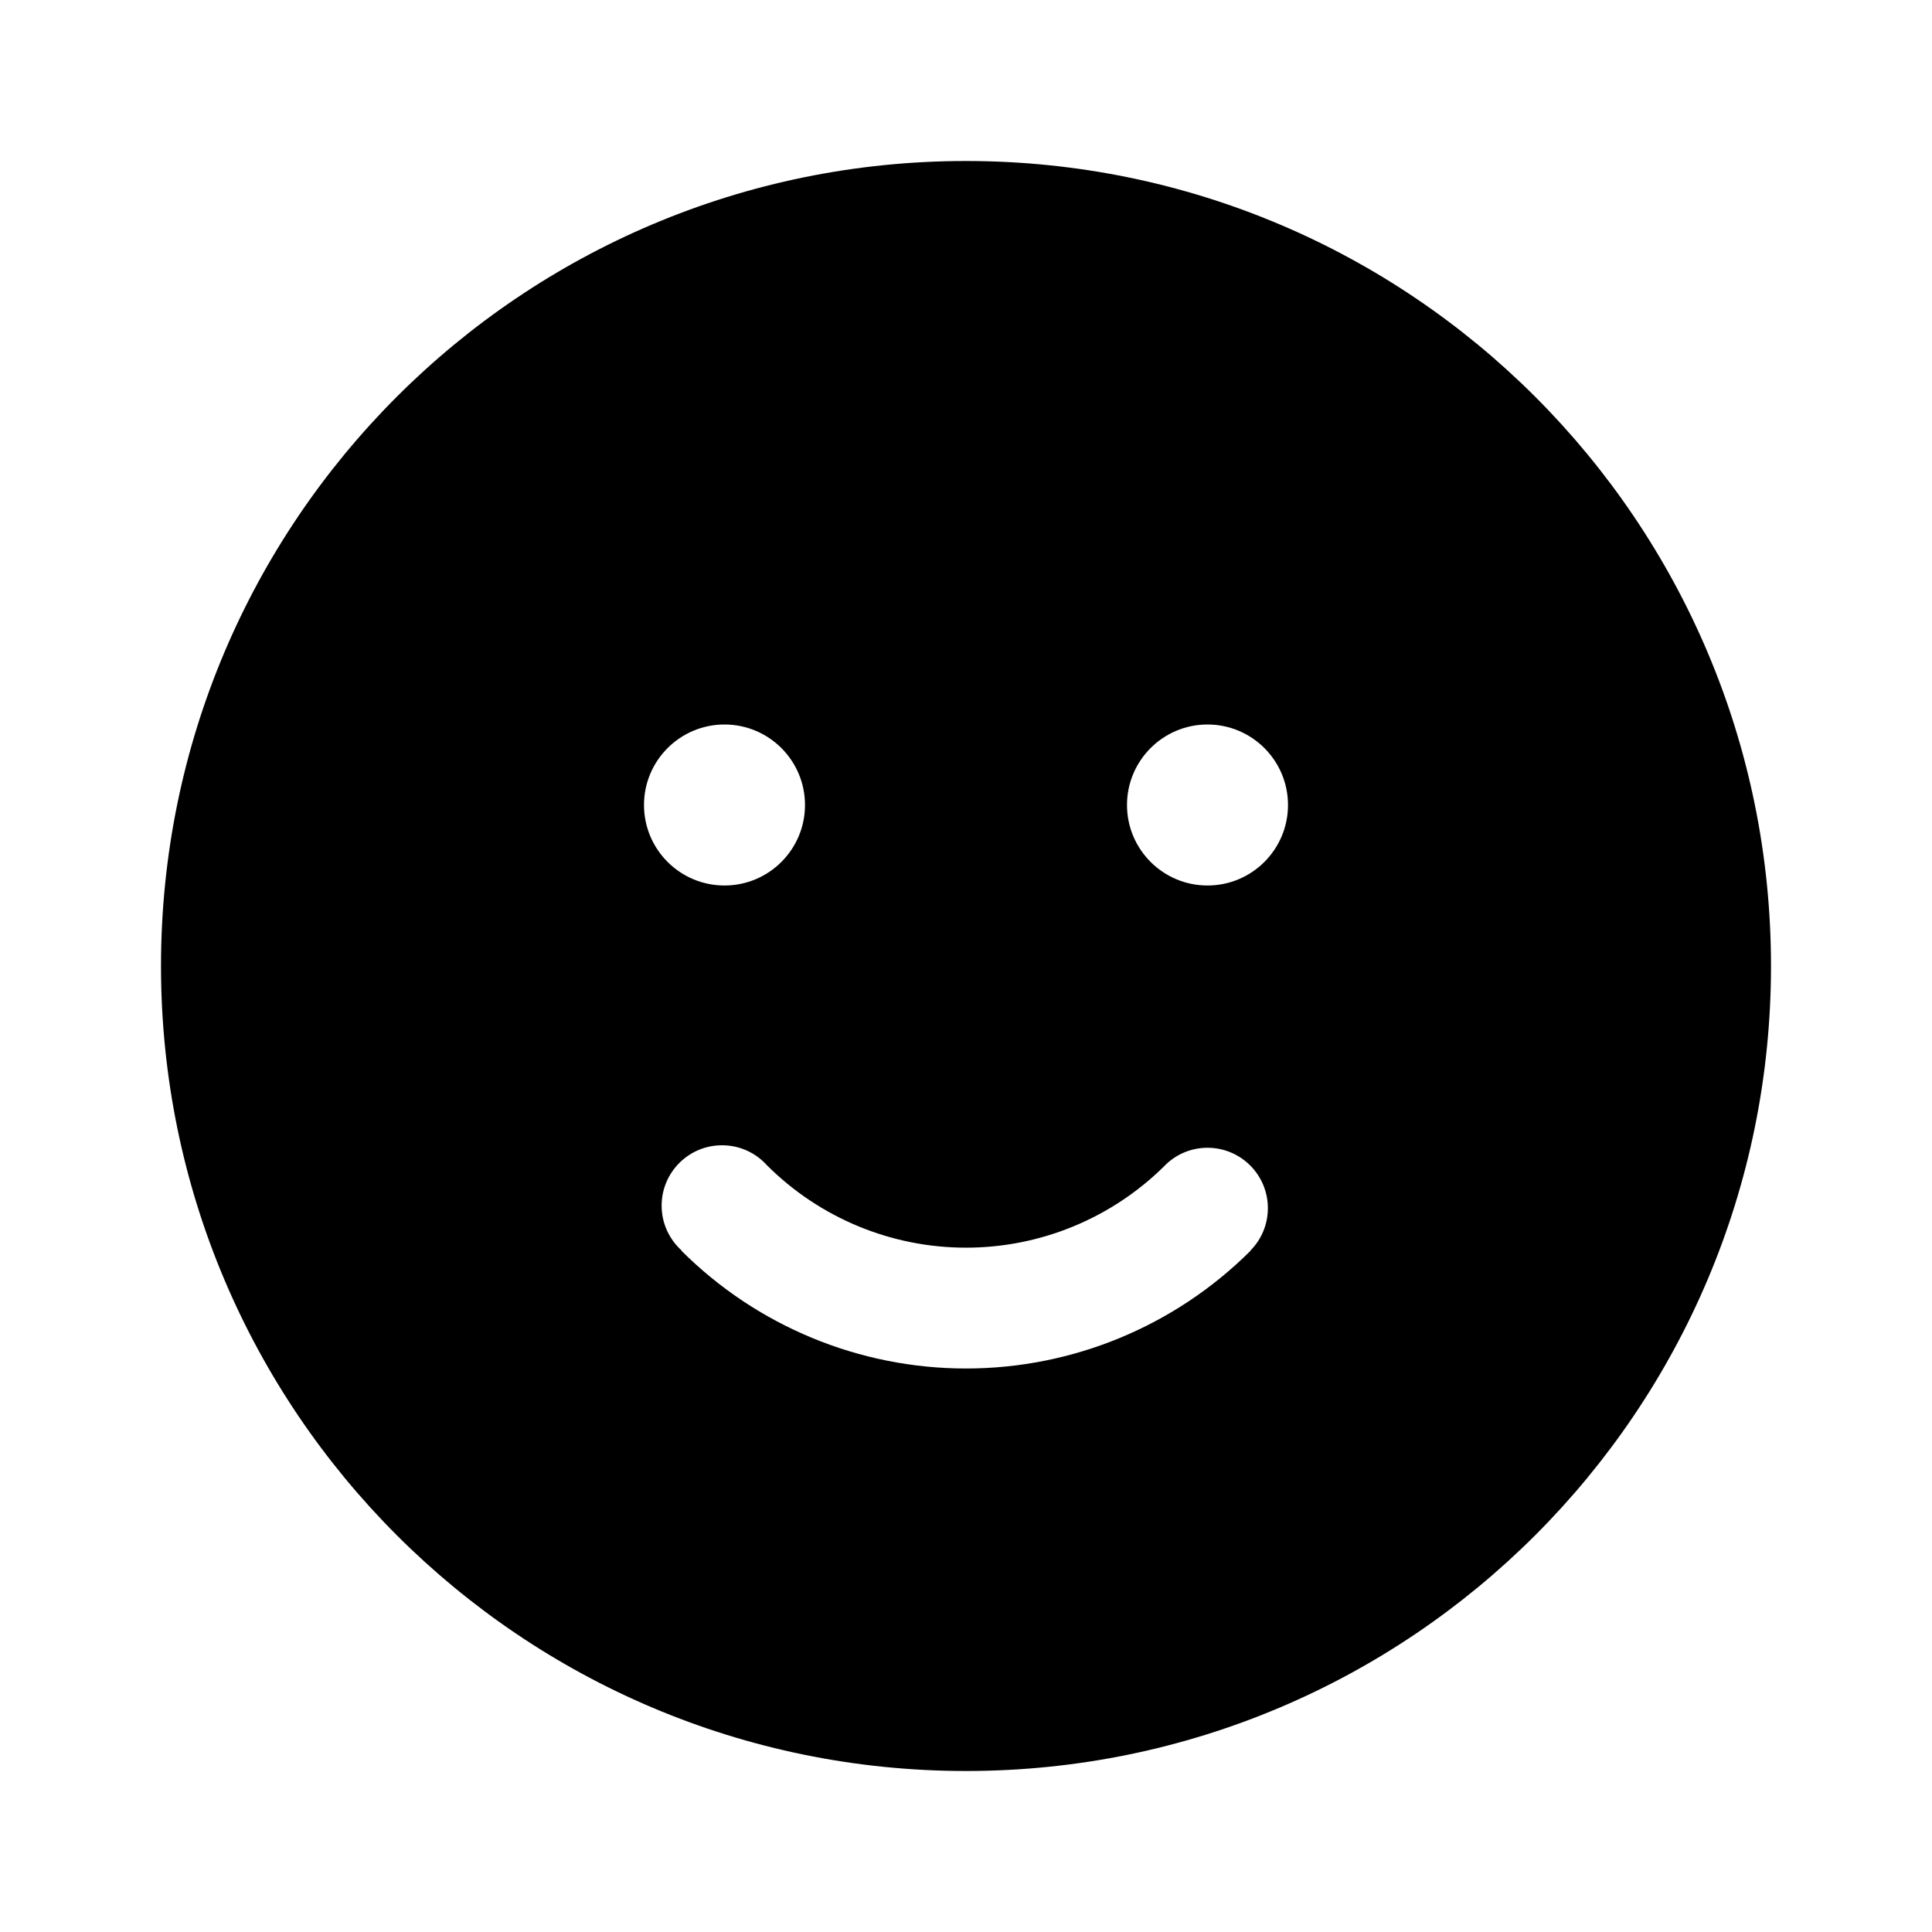 <svg width="24" height="24" viewBox="0 0 24 24" fill="none" xmlns="http://www.w3.org/2000/svg">
<path fill-rule="evenodd" clip-rule="evenodd" d="M22 12C22 17.523 17.523 22 12 22C6.477 22 2 17.523 2 12C2 6.477 6.477 2 12 2C17.523 2 22 6.477 22 12ZM9 11C9.552 11 10 10.552 10 10C10 9.448 9.552 9 9 9C8.448 9 8 9.448 8 10C8 10.552 8.448 11 9 11ZM16 10C16 10.552 15.552 11 15 11C14.448 11 14 10.552 14 10C14 9.448 14.448 9 15 9C15.552 9 16 9.448 16 10ZM8.467 15.534C8.315 15.396 8.219 15.198 8.219 14.977C8.219 14.563 8.555 14.227 8.969 14.227C9.19 14.227 9.389 14.322 9.526 14.474C10.182 15.13 11.072 15.499 12 15.499C12.92 15.499 13.802 15.137 14.457 14.492C14.593 14.348 14.786 14.258 15 14.258C15.414 14.258 15.75 14.594 15.75 15.008C15.75 15.213 15.668 15.399 15.534 15.534L15.536 15.536C14.598 16.473 13.326 17 12 17C10.674 17 9.402 16.473 8.464 15.536L8.467 15.534Z" fill="black"/>
</svg>
